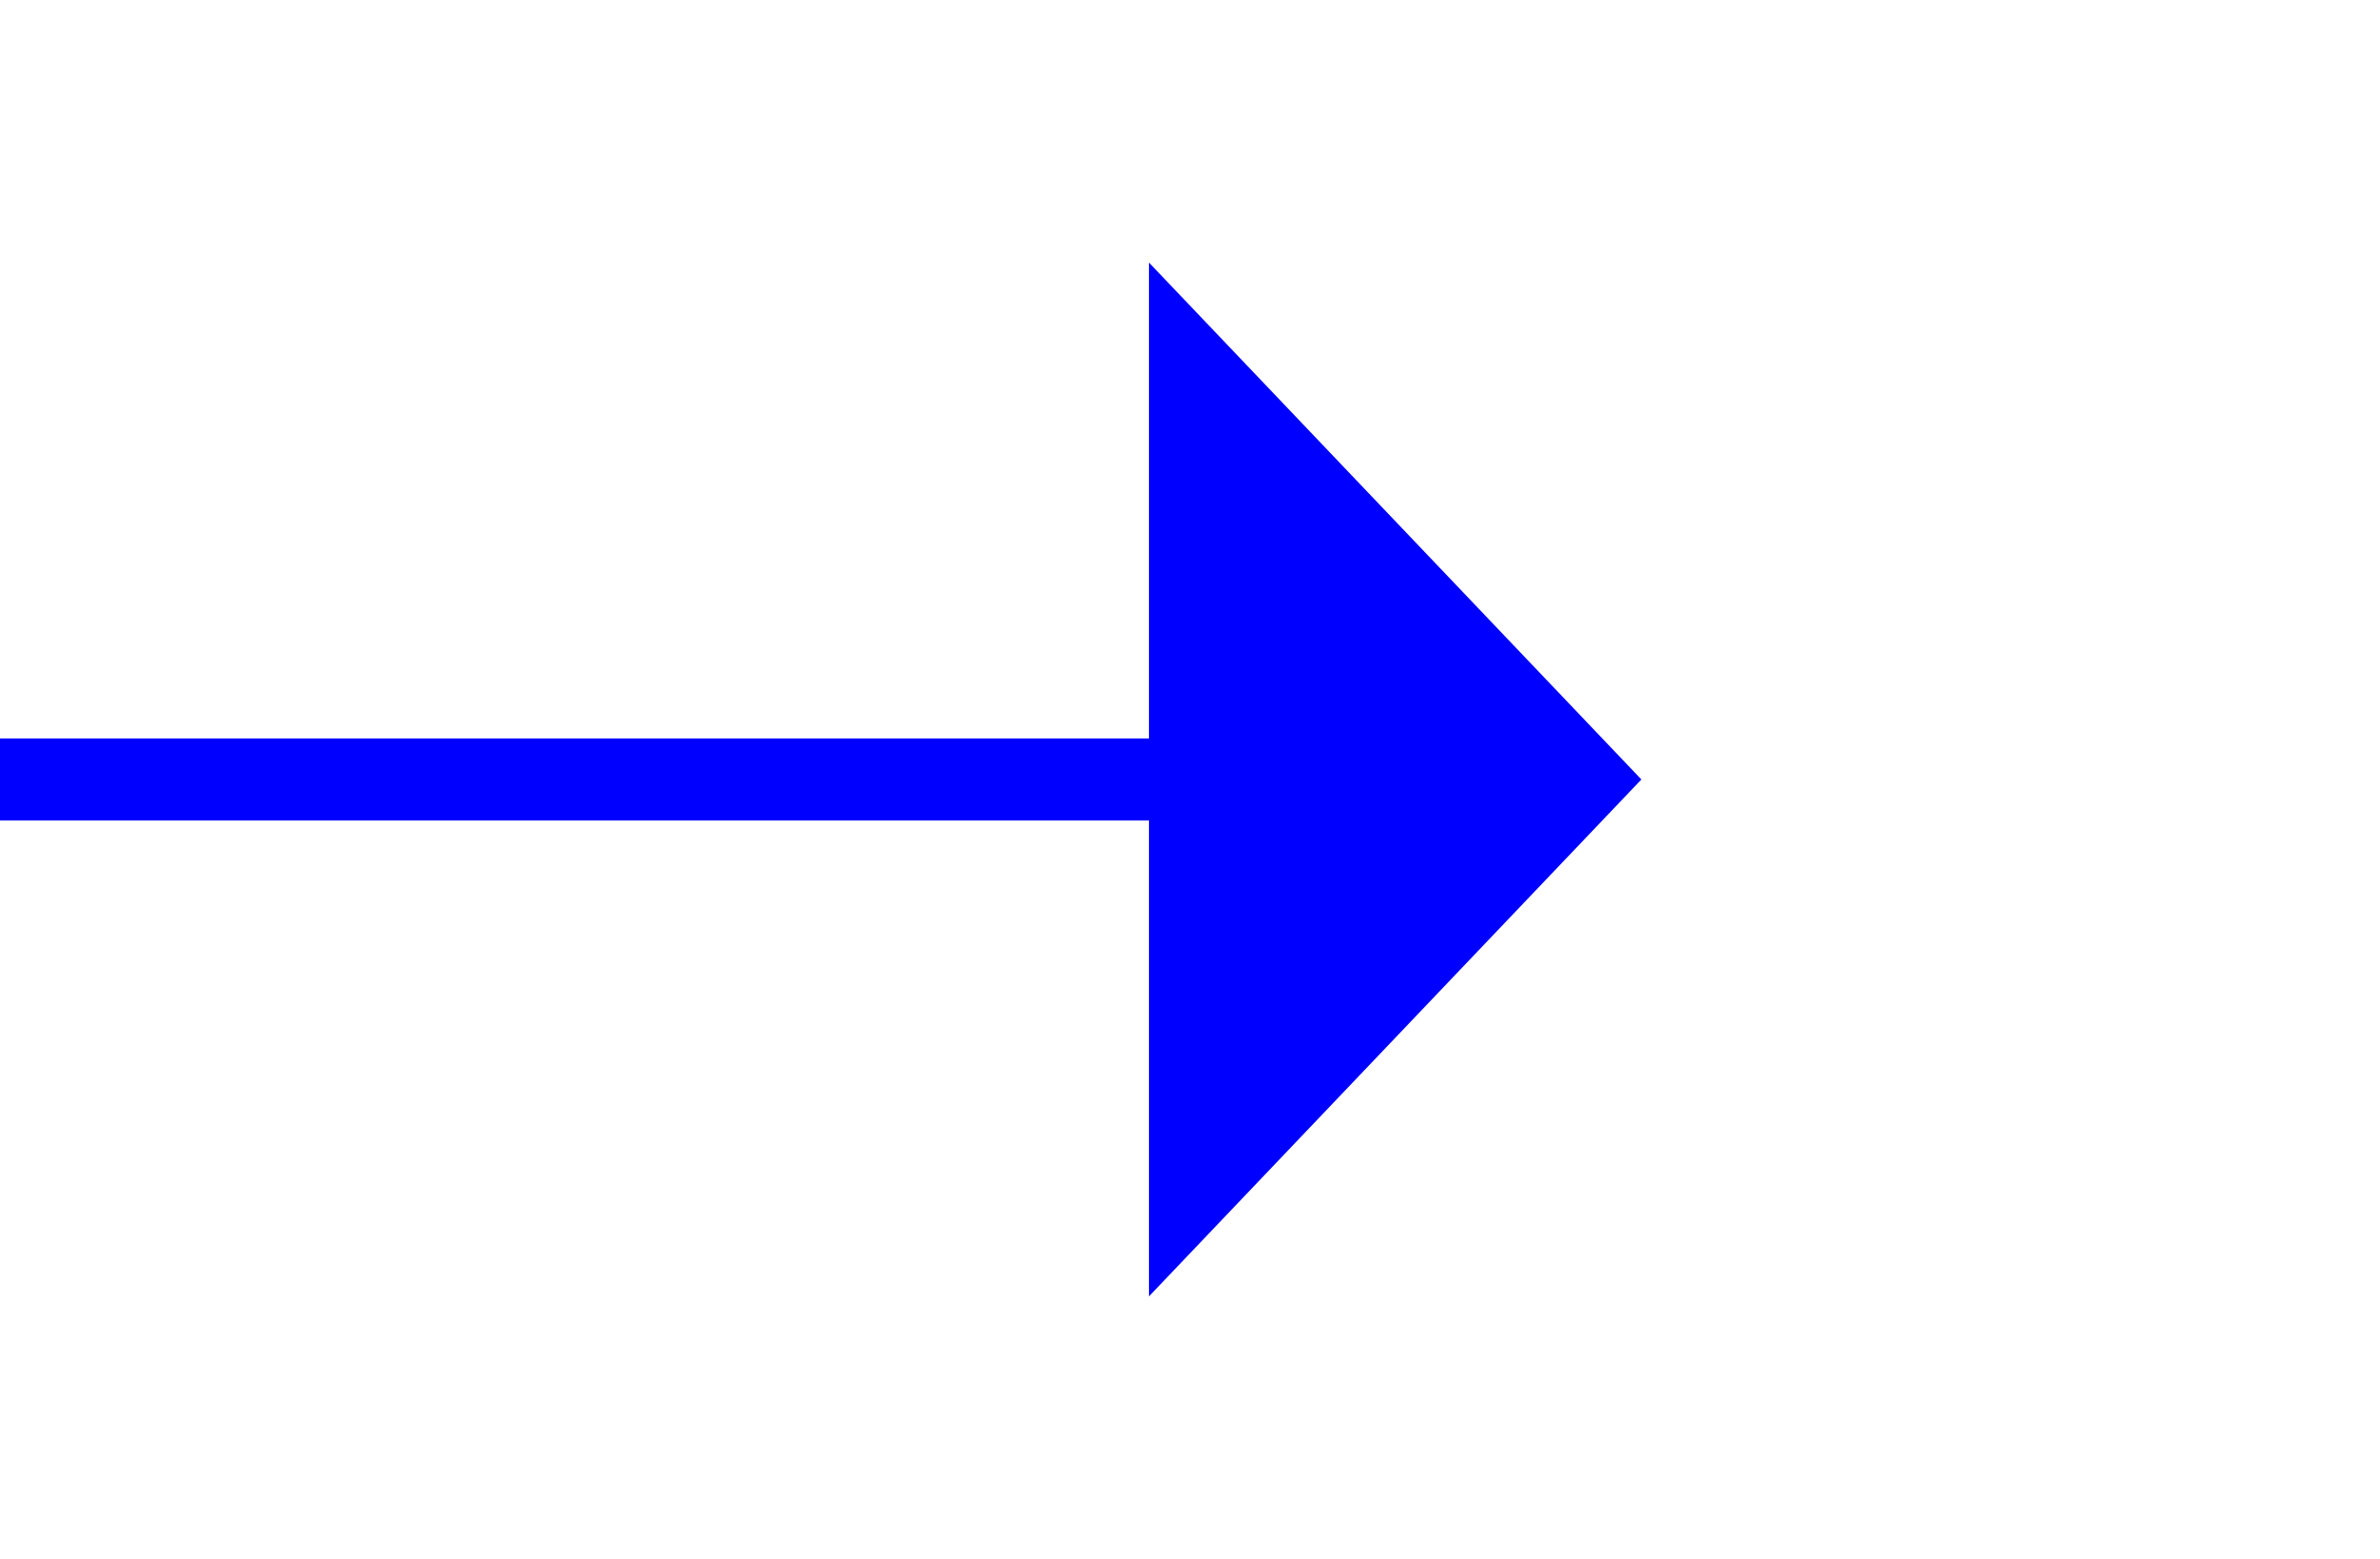﻿<?xml version="1.0" encoding="utf-8"?>
<svg version="1.1" xmlns:xlink="http://www.w3.org/1999/xlink" width="29px" height="19px" xmlns="http://www.w3.org/2000/svg">
  <g transform="matrix(1 0 0 1 -1474 -2076 )">
    <path d="M 1488 2091.8  L 1494 2085.5  L 1488 2079.2  L 1488 2091.8  Z " fill-rule="nonzero" fill="#0000ff" stroke="none" />
    <path d="M 1474 2085.5  L 1489 2085.5  " stroke-width="1" stroke="#0000ff" fill="none" />
  </g>
</svg>
